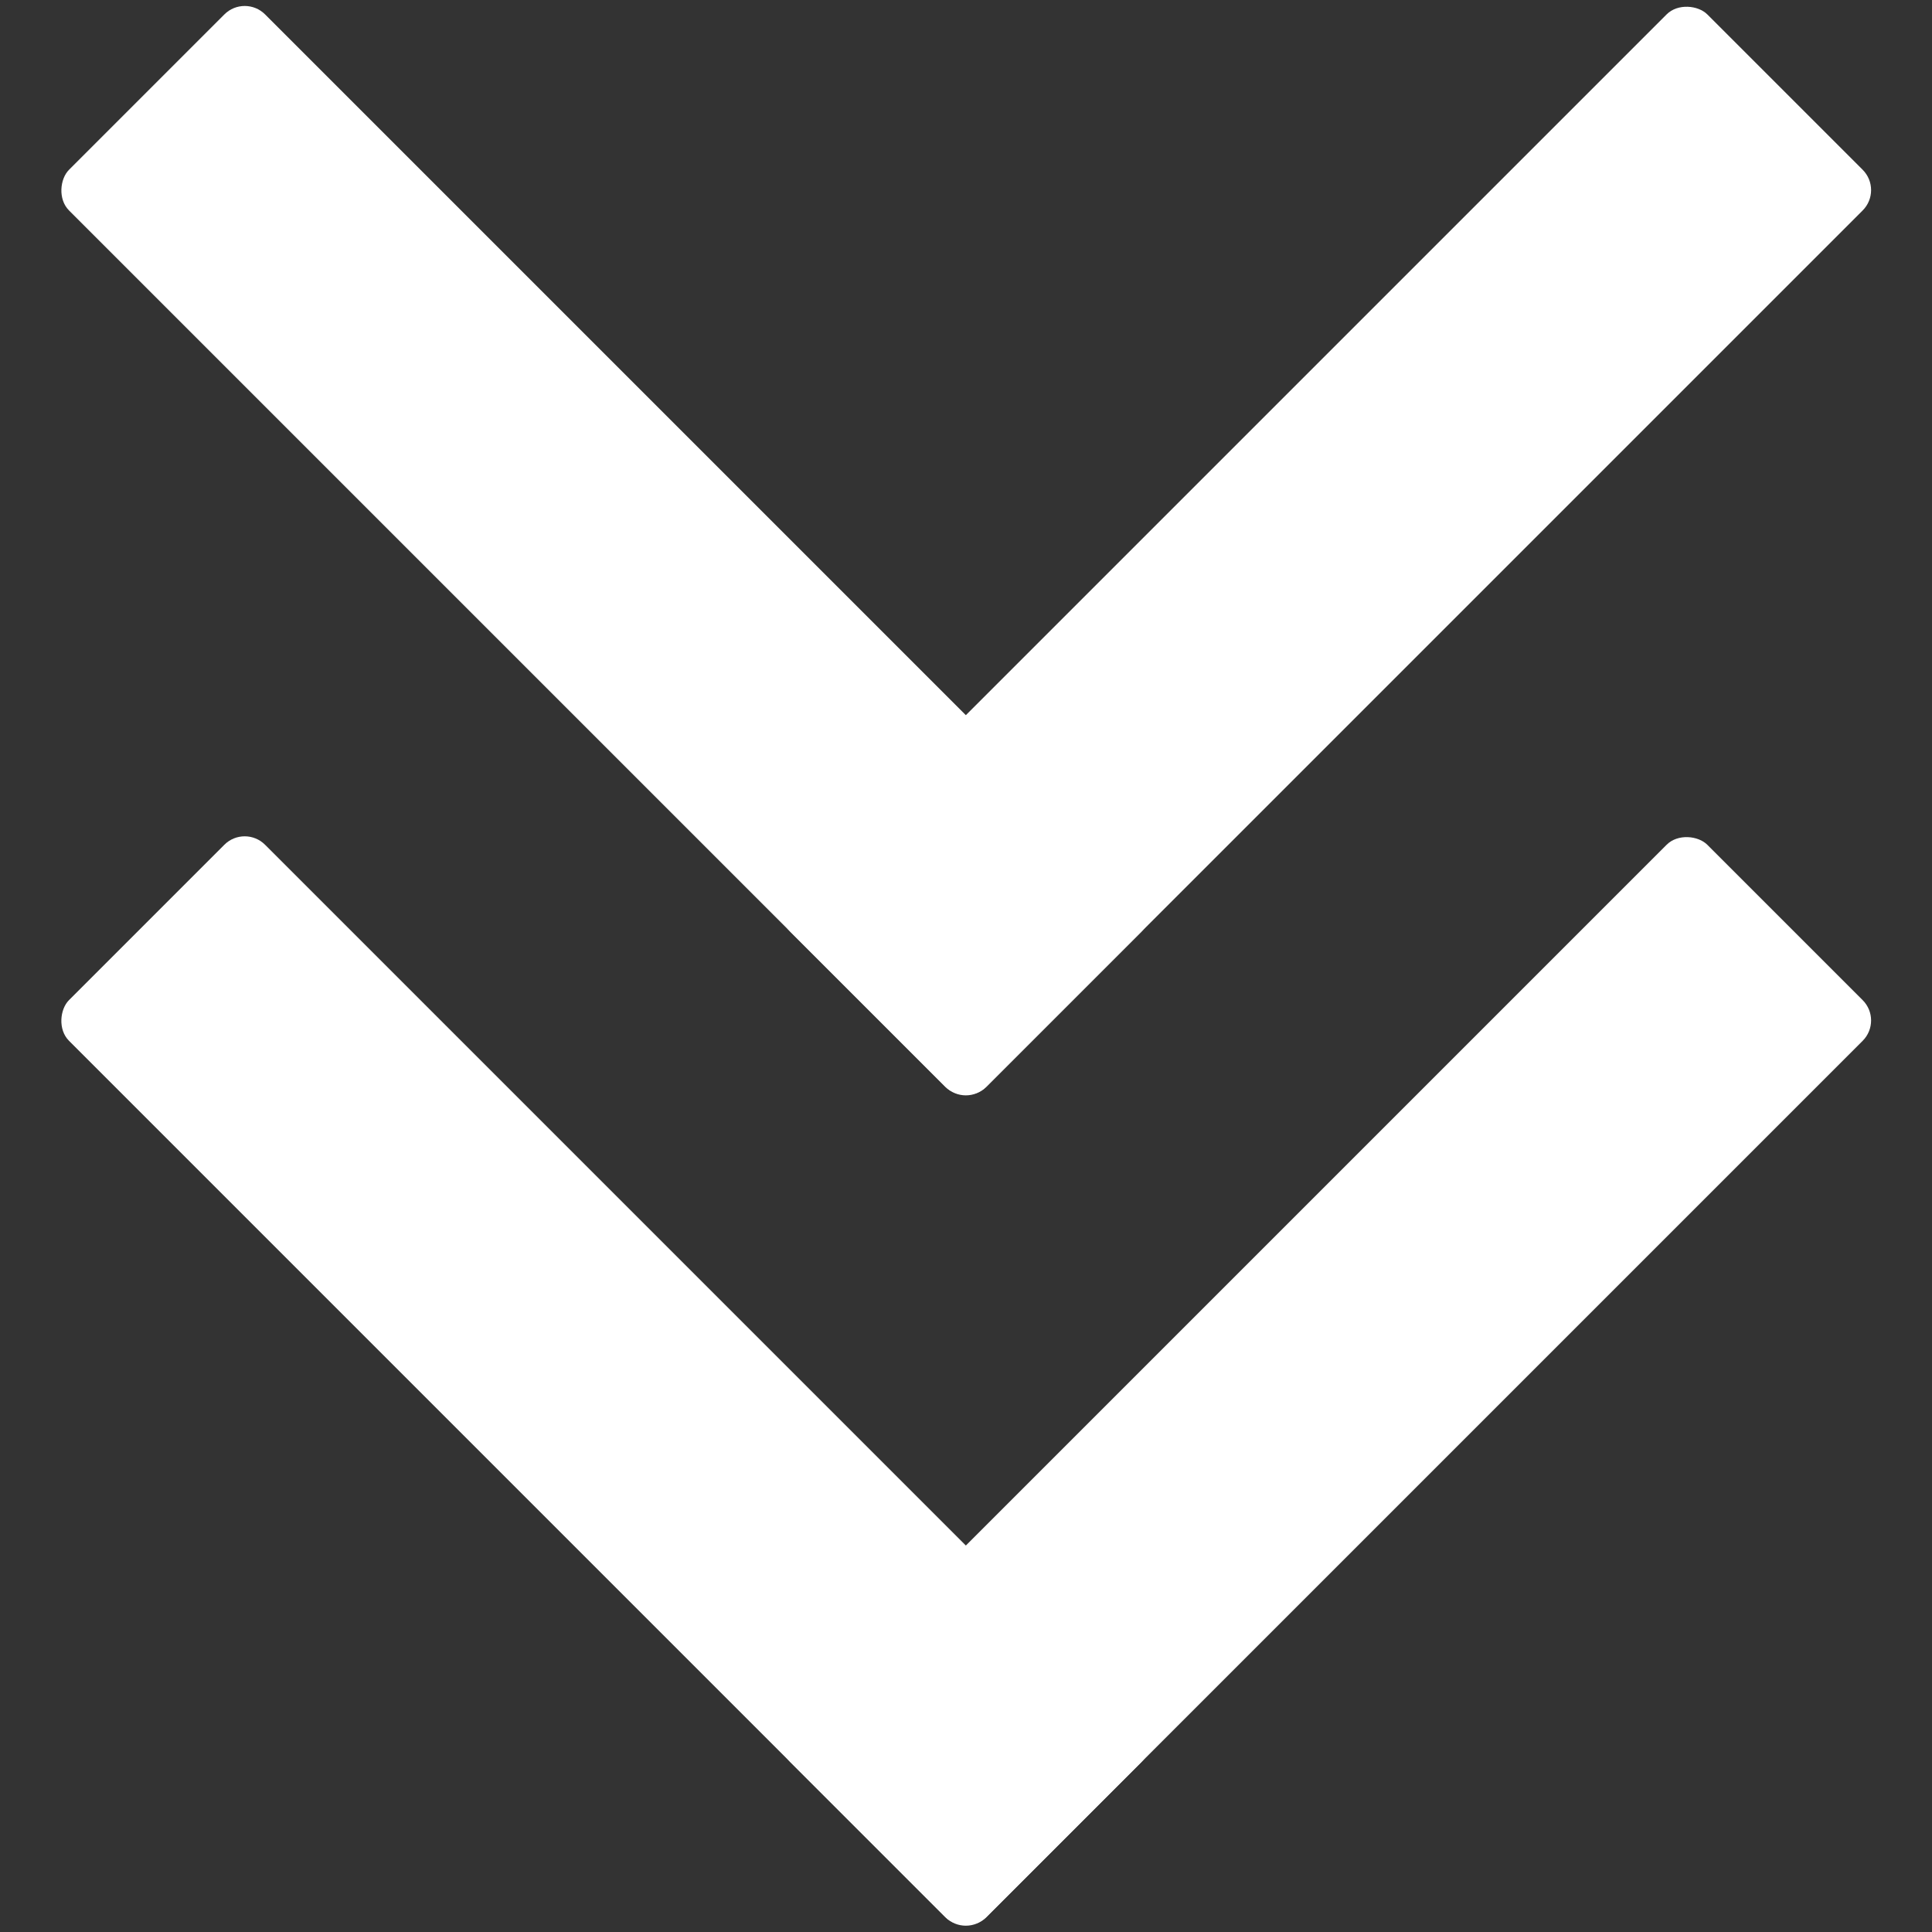 <?xml version="1.0" encoding="UTF-8" standalone="no"?>
<!-- Created with Inkscape (http://www.inkscape.org/) -->

<svg
   width="100mm"
   height="100mm"
   viewBox="0 0 100 100"
   version="1.1"
   id="svg5"
   inkscape:version="1.2.2 (b0a8486541, 2022-12-01)"
   sodipodi:docname="down.svg"
   xmlns:inkscape="http://www.inkscape.org/namespaces/inkscape"
   xmlns:sodipodi="http://sodipodi.sourceforge.net/DTD/sodipodi-0.dtd"
   xmlns="http://www.w3.org/2000/svg"
   xmlns:svg="http://www.w3.org/2000/svg">
  <rect x="0" y="0" width="100" height="100" fill="#333333" stroke="none"/>
  <sodipodi:namedview
     id="namedview7"
     pagecolor="#000000"
     bordercolor="#999999"
     borderopacity="1"
     inkscape:showpageshadow="0"
     inkscape:pageopacity="0"
     inkscape:pagecheckerboard="0"
     inkscape:deskcolor="#e5bdbd"
     inkscape:document-units="mm"
     showgrid="false"
     inkscape:zoom="1.829812"
     inkscape:cx="-9.8370761"
     inkscape:cy="125.69597"
     inkscape:window-width="3352"
     inkscape:window-height="1302"
     inkscape:window-x="40"
     inkscape:window-y="40"
     inkscape:window-maximized="1"
     inkscape:current-layer="layer1" />
  <defs
     id="defs2" />
  <g
     inkscape:label="Layer 1"
     inkscape:groupmode="layer"
     id="layer1">
    <g
       id="g399"
       transform="matrix(1.892,0,0,1.892,2.267,0.308)"
       style="fill:#ffffff;fill-opacity:1">
      <rect
         style="fill:#ffffff;fill-opacity:1;stroke-width:0.265"
         id="rect234"
         width="35.484"
         height="7.585"
         x="19.719"
         y="11.946"
         ry="0.787"
         transform="rotate(45)" />
      <rect
         style="fill:#ffffff;fill-opacity:1;stroke-width:0.265"
         id="rect234-3"
         width="35.484"
         height="7.585"
         x="-19.531"
         y="47.619"
         ry="0.787"
         transform="rotate(-45)" />
      <rect
         style="fill:#ffffff;fill-opacity:1;stroke-width:0.265"
         id="rect234-6"
         width="35.484"
         height="7.585"
         x="3.657"
         y="-4.117"
         ry="0.787"
         transform="rotate(45)" />
      <rect
         style="fill:#ffffff;fill-opacity:1;stroke-width:0.265"
         id="rect234-3-7"
         width="35.484"
         height="7.585"
         x="-3.468"
         y="31.556"
         ry="0.787"
         transform="rotate(-45)" />
    </g>
  </g>
</svg>
